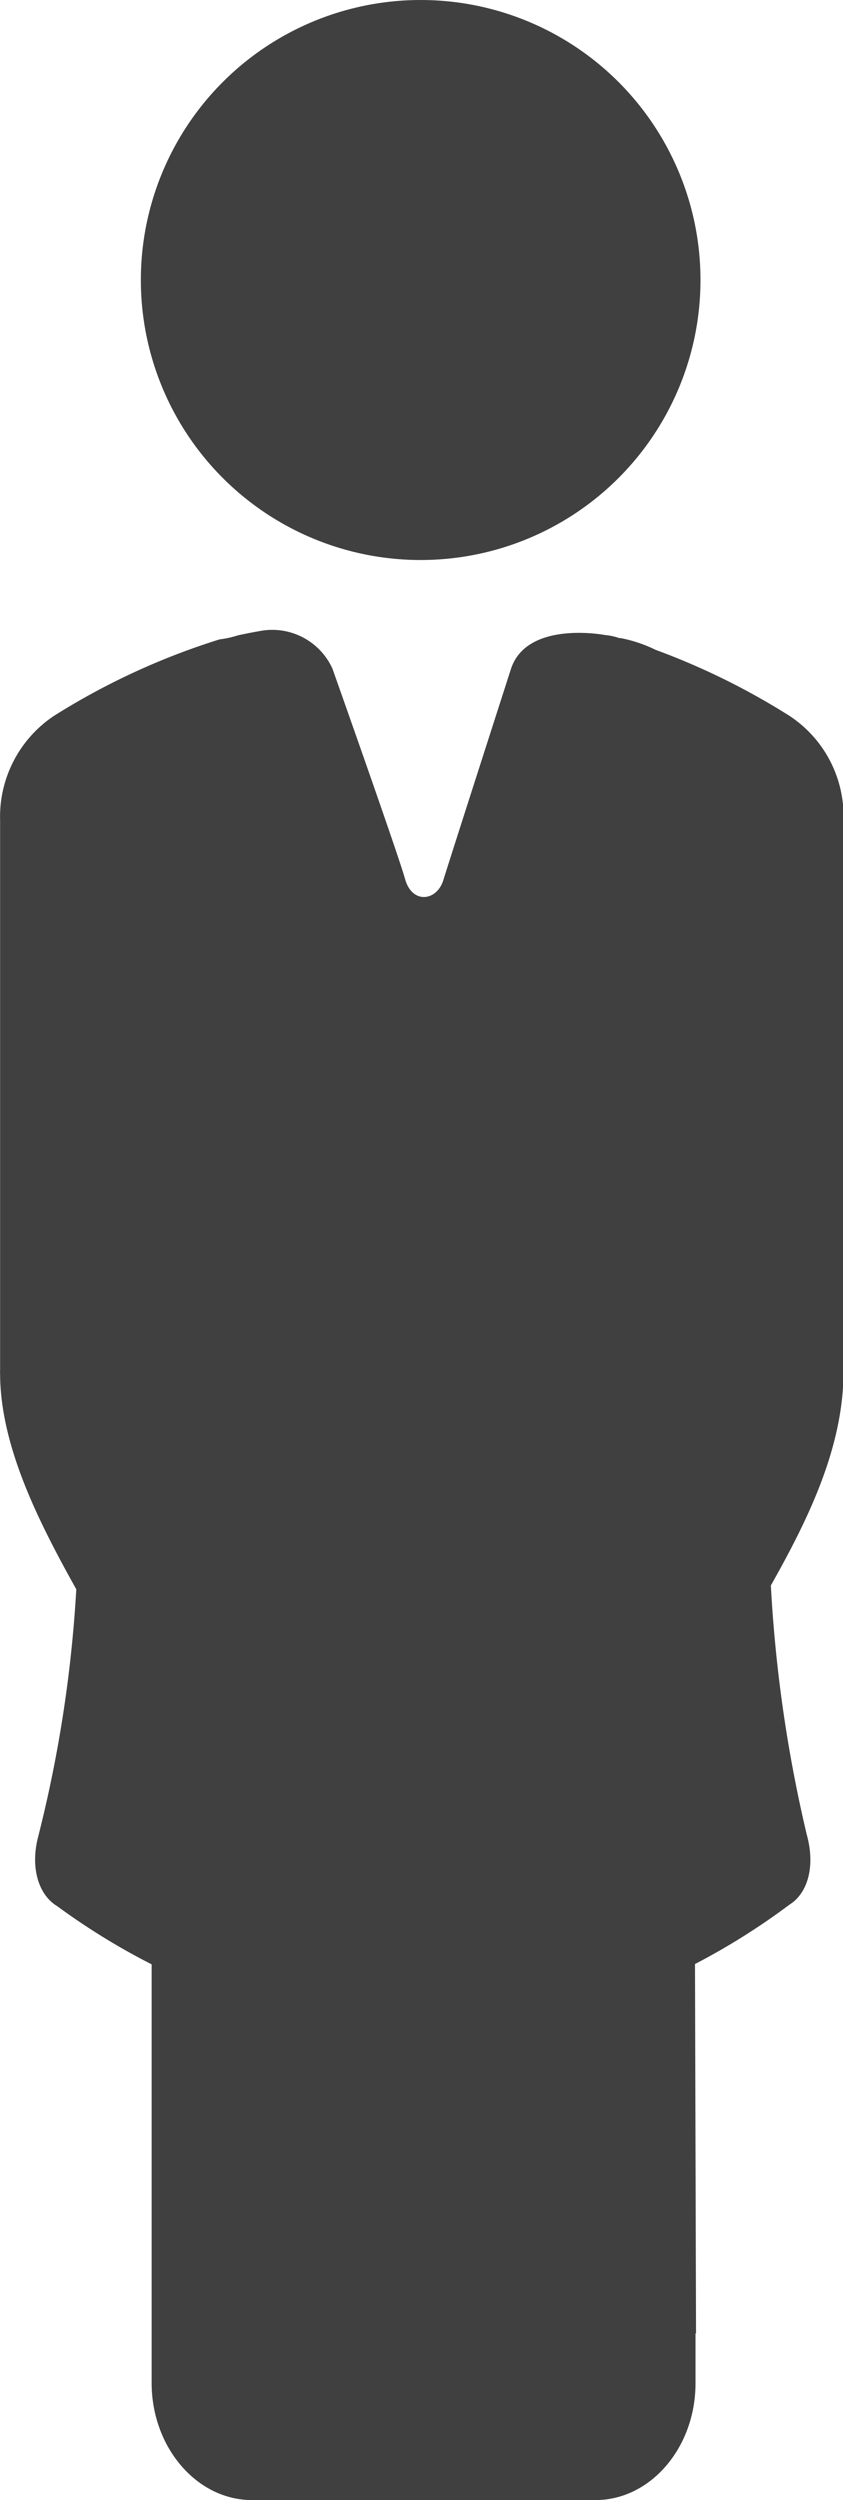 <svg id="Layer_3" data-name="Layer 3" xmlns="http://www.w3.org/2000/svg" viewBox="0 0 81.22 240.71"><defs><style>.cls-1{fill:#404041;}</style></defs><title>iconpersonw</title><path class="cls-1" d="M160,72.64a68.18,68.18,0,0,0-12.44-6.07,13.55,13.55,0,0,0-3.35-1.13l-.14,0a5.83,5.83,0,0,0-1.39-.3s-7.51-1.44-9.06,3.26c0,0-5.9,18.34-6.52,20.35s-3,2.33-3.68-.11-7-20.26-7-20.26a6.37,6.37,0,0,0-6.72-3.67c-1,.17-1.78.33-2.38.46a9.78,9.78,0,0,1-1.77.39,67.63,67.63,0,0,0-16,7.39h0a11.67,11.67,0,0,0-5.15,10v53h0a1,1,0,0,0,0,.25c0,7,3.68,14.26,7.34,20.82a126,126,0,0,1-3.64,23.69c-.84,3.08,0,5.73,1.79,6.81A65.72,65.72,0,0,0,99,193.13v40.3c0,6.2,4.35,11.28,9.67,11.28h33.09c5.32,0,9.66-5.08,9.64-11.28l0-4.77h.05l-.1-35.56a65.86,65.86,0,0,0,9.12-5.73,3.9,3.9,0,0,0,.46-.34h0c1.42-1.25,1.95-3.65,1.19-6.38a135.47,135.47,0,0,1-3.46-24c3.51-6.23,7-13.22,7-20.61,0-.06,0-.13,0-.19h0v-53A11.56,11.56,0,0,0,160,72.64Z" transform="translate(-84.39 -4)"/><circle class="cls-1" cx="40.53" cy="26.96" r="26.96"/></svg>